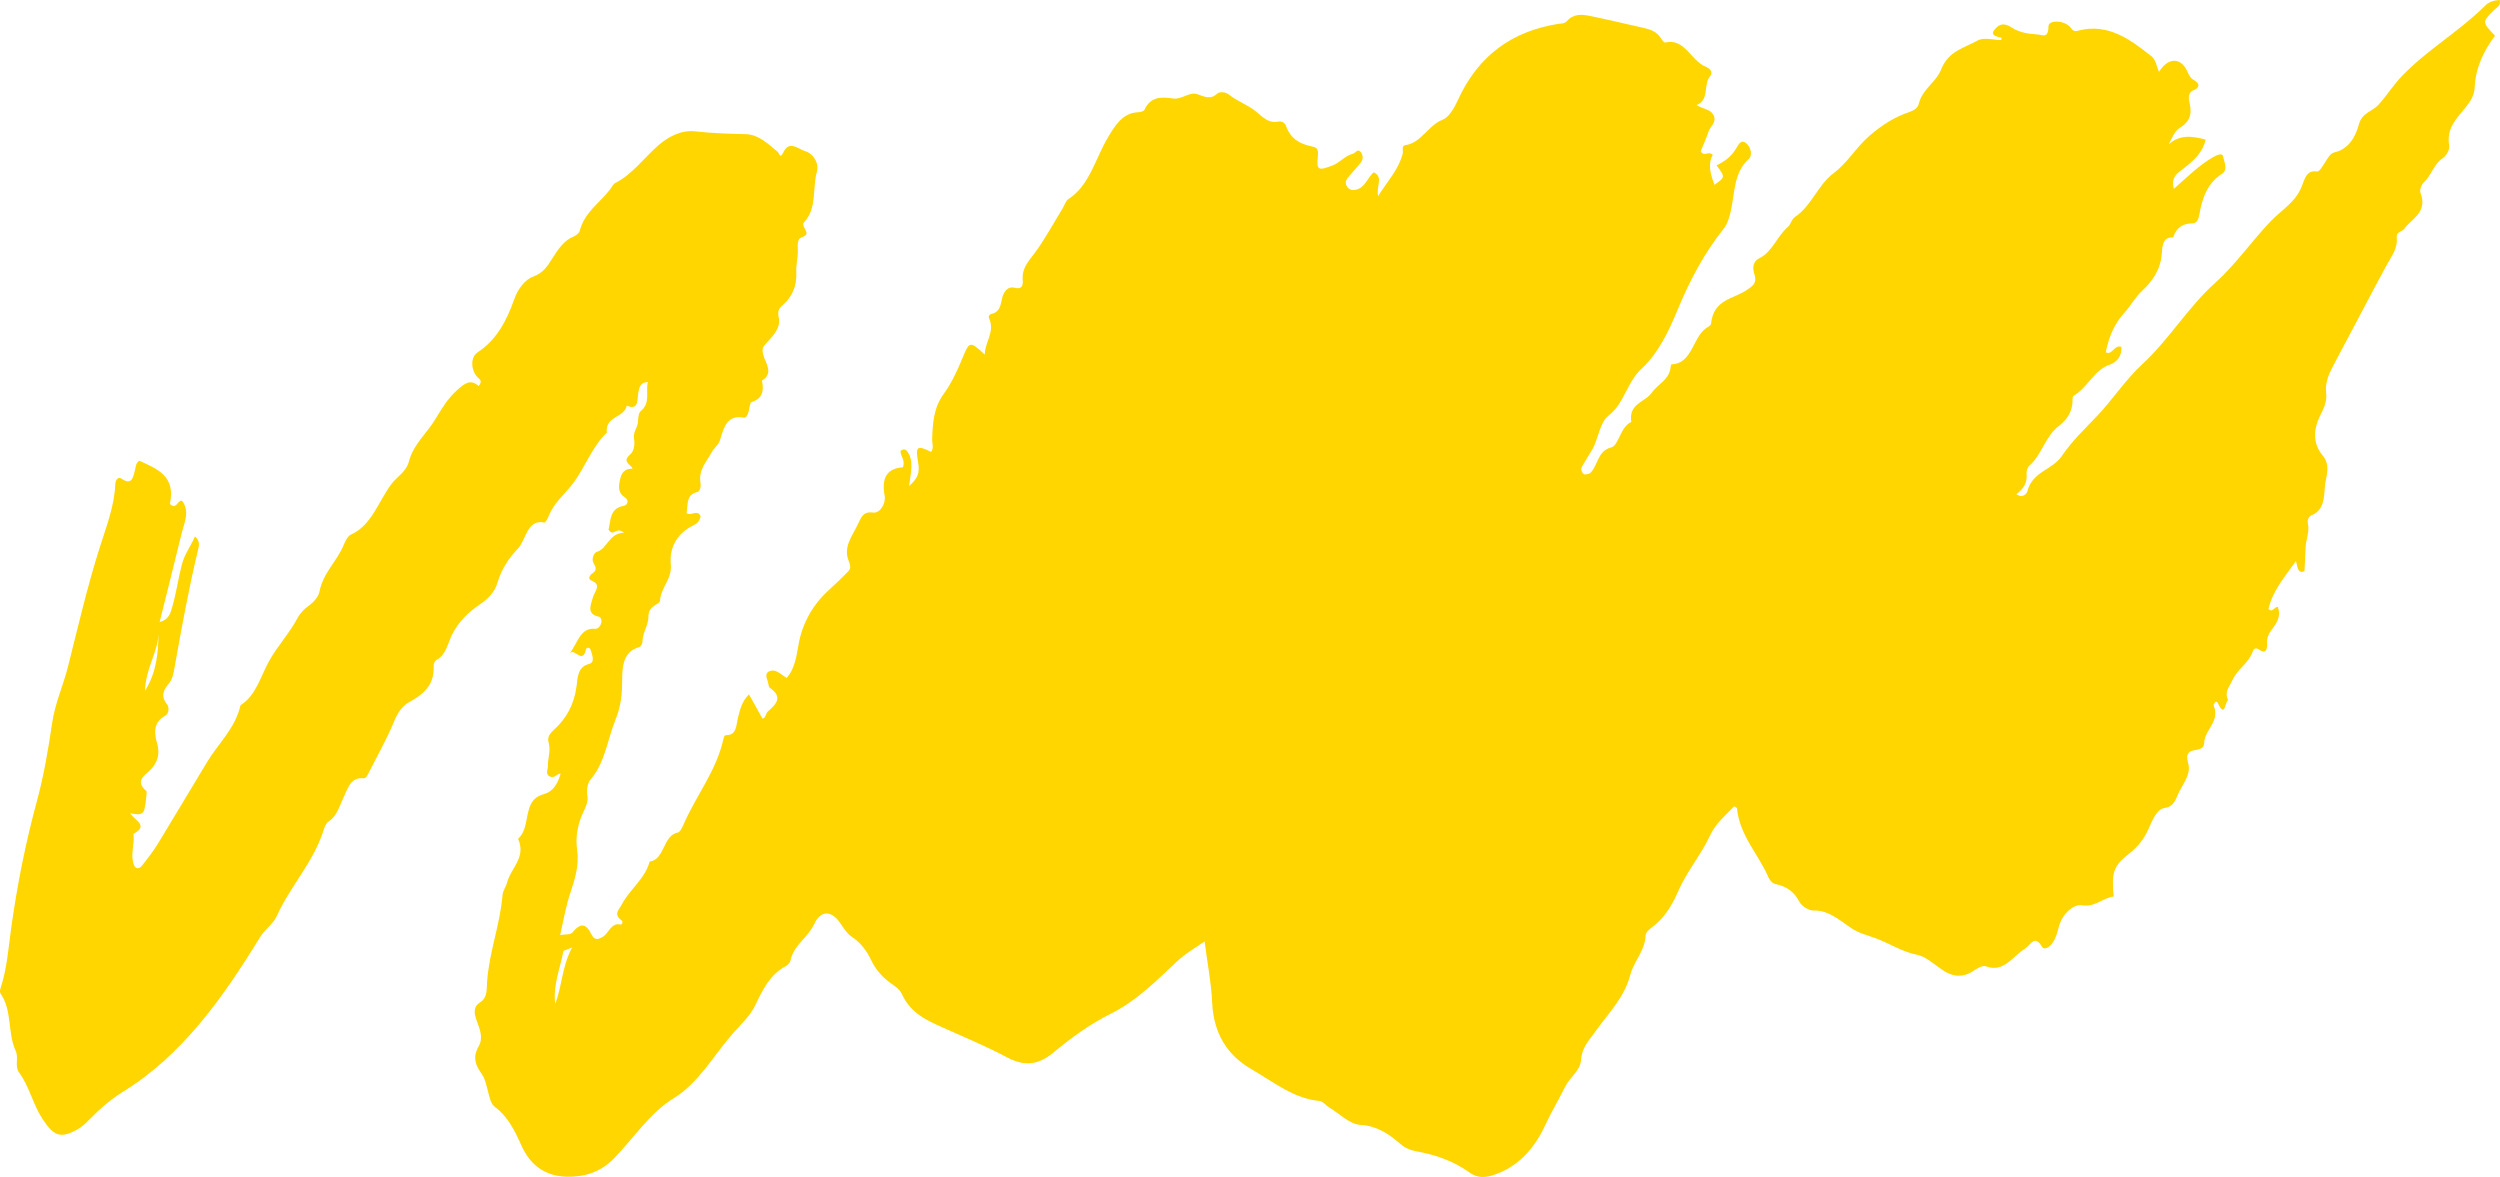 <?xml version="1.0" encoding="utf-8"?>
<svg width="291" height="137" viewBox="0 0 291 137" fill="none" xmlns="http://www.w3.org/2000/svg">
<path d="M64.62 116.844C64.362 114.675 65.191 112.753 65.575 110.741C65.594 110.615 65.942 110.566 66.585 110.292C65.377 112.604 65.418 114.879 64.62 116.844ZM18.445 73.731C18.422 76 18.241 78.199 16.878 80.427C16.954 77.737 18.385 75.947 18.445 73.731ZM290.335 1.137C290.624 0.856 291.135 0.658 290.967 -0.001C290.324 0.03 289.729 0.197 289.272 0.658C286.249 3.671 282.626 5.714 279.633 8.803C278.611 9.852 277.825 11.128 276.845 12.206C276.124 13.002 274.941 13.086 274.561 14.518C274.159 16.021 273.318 17.369 271.755 17.729C271.19 17.859 270.95 18.44 270.625 18.92C270.355 19.327 269.97 20.004 269.712 19.963C268.45 19.759 268.264 20.86 267.915 21.717C267.183 23.555 265.607 24.419 264.4 25.664C262.14 27.988 260.266 30.756 257.868 32.906C254.731 35.703 252.472 39.536 249.347 42.405C247.46 44.142 245.952 46.461 244.143 48.377C242.712 49.88 241.186 51.324 240.009 53.06C238.873 54.744 236.596 54.846 235.988 57.175C235.916 57.464 235.442 58.043 234.708 57.523C235.477 56.949 236.007 56.236 235.893 55.151C235.862 54.846 236.007 54.379 236.211 54.205C237.653 52.977 238.068 50.778 239.636 49.593C240.448 48.987 241.24 48.023 241.24 46.658C241.24 46.407 241.211 46.149 241.463 46.011C243.001 45.076 243.789 43.04 245.591 42.435C246.312 42.196 247.015 41.525 246.92 40.375C246.107 40.07 245.861 41.417 245.111 41.003C245.46 39.231 246.101 37.697 247.28 36.403C248.013 35.601 248.53 34.596 249.37 33.823C250.482 32.786 251.475 31.463 251.63 29.557C251.69 28.827 251.678 27.504 252.953 27.646C253.338 26.437 254.124 26.018 255.194 26C255.716 25.994 255.908 25.515 256.011 24.951C256.336 22.974 257.008 21.268 258.637 20.231C259.394 19.741 258.865 18.801 258.793 18.292C258.722 17.663 257.916 18.106 257.465 18.374C255.885 19.316 254.539 20.658 253.042 21.975C252.628 20.538 253.578 20.089 254.25 19.549C255.327 18.692 256.359 17.842 256.743 16.255C255.157 15.829 253.758 15.631 252.442 16.8C252.821 16.039 253.151 15.26 253.679 14.918C254.779 14.248 255.201 13.446 254.876 12.02C254.779 11.606 254.581 10.81 255.337 10.499C256.077 10.193 256.084 9.72 255.356 9.312C254.996 9.121 254.816 8.791 254.641 8.385C253.908 6.672 252.387 6.617 251.312 8.36C251.018 7.732 250.958 6.989 250.453 6.575C247.935 4.539 245.357 2.724 242.063 3.533C241.74 3.61 241.409 3.766 241.079 3.288C240.417 2.33 238.44 2.274 238.44 3.059C238.434 4.564 237.696 4.042 237.173 4.012C236.133 3.952 235.07 3.797 234.162 3.204C233.548 2.802 232.965 2.695 232.492 3.113C231.398 4.09 232.305 4.216 232.978 4.401C232.978 4.401 232.972 4.485 232.948 4.665C232.022 4.659 230.929 4.3 230.172 4.725C228.652 5.588 226.801 5.91 225.935 8.109C225.346 9.601 223.748 10.361 223.328 12.134C223.231 12.571 222.732 12.871 222.282 13.026C220.569 13.601 219.097 14.518 217.619 15.794C216.074 17.123 215.028 18.98 213.418 20.172C211.621 21.501 210.835 24.011 208.947 25.239C208.533 25.515 208.449 26.132 208.118 26.414C206.874 27.449 206.321 29.289 204.843 30.025C204.061 30.402 203.941 31.103 204.218 31.941C204.549 32.924 204.014 33.289 203.383 33.72C201.826 34.816 199.446 34.792 199.165 37.691C199.159 37.817 198.979 37.967 198.846 38.033C197.031 38.986 197.079 42.345 194.573 42.405C194.538 42.405 194.484 42.543 194.478 42.615C194.351 44.22 193.005 44.657 192.284 45.694C191.486 46.832 189.544 46.945 189.881 49.119C188.606 49.665 188.426 51.846 187.561 52.072C185.951 52.485 186.017 54.109 185.175 54.983C185.128 55.042 185.055 55.108 184.989 55.121C184.785 55.164 184.52 55.283 184.375 55.193C184.106 55.013 183.968 54.612 184.141 54.313C184.508 53.678 184.898 53.049 185.272 52.437C186.077 51.139 186.155 49.216 187.237 48.377C188.469 47.425 188.955 46.083 189.676 44.814C190.036 44.167 190.446 43.501 190.962 43.033C193.018 41.177 194.255 38.518 195.301 35.997C196.725 32.547 198.408 29.425 200.619 26.647C201.1 26.035 201.28 25.34 201.46 24.586C201.946 22.478 201.779 20.099 203.551 18.512C204.026 18.088 203.809 17.159 203.281 16.698C202.649 16.146 202.362 16.83 202.066 17.315C201.514 18.232 200.72 18.817 199.808 19.244C200.829 20.621 200.829 20.621 199.562 21.507C199.111 20.309 198.75 19.118 199.37 18.028C198.859 17.513 198.365 18.327 197.963 17.591C198.263 16.86 198.611 16.105 198.876 15.308C199.086 14.697 199.808 14.267 199.49 13.482C199.182 12.739 198.408 12.745 197.47 12.241C199.051 11.577 198.216 9.887 199.045 8.888C199.496 8.337 198.93 7.923 198.534 7.762C196.851 7.091 196.082 4.389 193.828 4.952C193.702 4.976 193.468 4.665 193.342 4.467C192.819 3.622 192.025 3.408 191.209 3.222C189.183 2.779 187.158 2.281 185.134 1.868C184.172 1.67 183.186 1.557 182.388 2.455C182.086 2.79 181.708 2.724 181.342 2.784C176.21 3.616 172.141 6.258 169.672 11.703C169.269 12.595 168.638 13.673 167.9 13.949C166.24 14.578 165.411 16.656 163.597 16.89C163.086 16.962 163.362 17.542 163.272 17.896C162.779 19.788 161.505 21.076 160.417 22.82C160.142 21.676 161.097 20.621 159.889 20.052C159.191 20.687 158.897 21.789 157.917 22.059C157.407 22.202 157.022 22.119 156.747 21.639C156.493 21.179 156.751 20.837 157.022 20.526C157.454 20.034 157.864 19.543 158.29 19.058C158.67 18.632 158.74 18.16 158.387 17.698C158.014 17.237 157.774 17.824 157.479 17.896C156.554 18.112 155.953 18.962 155.027 19.291C153.538 19.837 153.195 19.897 153.399 18.177C153.507 17.214 153.159 17.142 152.647 17.033C151.344 16.758 150.25 16.2 149.698 14.679C149.535 14.218 149.121 14.087 148.76 14.158C147.69 14.368 147.077 13.709 146.241 13.014C145.292 12.212 144.018 11.804 142.985 10.965C142.666 10.714 141.945 10.648 141.699 10.883C140.882 11.66 140.166 11.229 139.368 10.965C138.407 10.654 137.584 11.612 136.556 11.468C135.33 11.295 133.978 11.14 133.209 12.781C133.105 12.991 132.679 13.057 132.392 13.074C130.655 13.17 129.764 14.644 128.935 16.045C127.481 18.5 126.82 21.61 124.332 23.197C124.045 23.382 123.912 23.891 123.695 24.246C122.608 26.018 121.611 27.881 120.385 29.522C119.688 30.462 118.942 31.199 119.045 32.582C119.099 33.199 118.979 33.72 118.131 33.499C117.302 33.277 116.785 33.965 116.611 34.864C116.461 35.68 116.256 36.356 115.451 36.529C115.193 36.583 115.007 36.793 115.127 37.05C115.854 38.625 114.645 39.752 114.628 41.273C112.958 39.728 112.842 39.674 112.069 41.591C111.449 43.118 110.752 44.61 109.844 45.855C108.678 47.46 108.564 49.227 108.504 51.108C108.486 51.605 108.734 52.139 108.378 52.6C106.744 51.803 106.534 51.91 106.877 53.863C107.092 55.086 106.78 55.72 105.818 56.576C106.004 54.983 106.414 53.69 105.614 52.551C105.409 52.27 105.103 52.223 104.821 52.497C104.797 53.097 105.405 53.534 105.103 54.397C103.409 54.504 102.549 55.432 102.976 57.721C103.126 58.505 102.502 59.781 101.613 59.661C100.465 59.5 100.236 60.224 99.839 61.062C99.202 62.404 98.121 63.663 98.794 65.31C99.19 66.291 98.871 66.334 98.29 66.95C97.399 67.897 96.367 68.694 95.567 69.599C94.395 70.916 93.385 72.707 92.989 74.815C92.724 76.204 92.575 77.809 91.559 78.912C91.084 78.601 90.712 78.277 90.29 78.109C90.044 78.013 89.66 78.038 89.444 78.193C89.029 78.487 89.24 78.935 89.378 79.337C89.455 79.576 89.455 79.948 89.6 80.05C91.186 81.152 90.333 81.979 89.389 82.805C89.12 83.044 89.126 83.619 88.752 83.644C88.235 82.709 87.737 81.835 87.184 80.829C86.343 81.631 86.138 82.614 85.892 83.578C85.681 84.44 85.748 85.573 84.546 85.573C84.275 85.573 84.24 85.89 84.18 86.142C83.32 89.819 81.025 92.615 79.582 95.929C79.414 96.306 79.168 96.857 78.897 96.904C77.148 97.24 77.396 100.055 75.622 100.288C75.045 102.355 73.339 103.464 72.407 105.23C72.076 105.859 71.363 106.405 72.33 107.11C72.576 107.285 72.419 107.656 72.221 107.614C71.164 107.368 70.875 108.573 70.203 109.022C69.595 109.422 69.169 109.41 68.874 108.812C68.207 107.44 67.564 107.41 66.644 108.53C66.404 108.83 65.792 108.734 65.203 108.835C65.6 107.093 65.863 105.482 66.404 103.882C66.909 102.384 67.426 100.721 67.18 98.953C66.946 97.353 67.281 95.772 67.984 94.34C68.243 93.808 68.466 93.256 68.375 92.646C68.261 91.909 68.375 91.154 68.772 90.692C70.43 88.759 70.701 86.105 71.632 83.799C72.142 82.554 72.372 81.307 72.407 79.87C72.456 78.187 72.209 75.934 74.415 75.318C74.572 75.283 74.775 74.934 74.775 74.743C74.775 73.665 75.496 72.707 75.473 71.839C75.436 70.4 76.794 70.425 76.824 69.927C76.921 68.358 78.242 67.441 78.081 65.675C77.882 63.608 78.957 61.986 80.719 61.147C81.151 60.937 81.476 60.619 81.548 60.063C81.114 59.248 80.411 60.129 79.919 59.721C80.088 58.75 79.859 57.577 81.126 57.283C81.451 57.212 81.626 56.726 81.536 56.211C81.277 54.708 82.239 53.75 82.845 52.641C83.115 52.138 83.651 51.773 83.802 51.252C84.246 49.682 84.697 48.268 86.523 48.604C86.883 48.67 87.021 48.305 87.124 47.969C87.244 47.574 87.274 46.867 87.466 46.807C88.675 46.442 88.981 45.585 88.686 44.305C90.123 43.441 89.077 42.232 88.849 41.321C88.632 40.453 88.837 40.356 89.335 39.8C89.949 39.13 90.867 38.188 90.664 37.087C90.501 36.236 90.579 35.979 91.15 35.476C92.184 34.559 92.773 33.301 92.689 31.702C92.652 30.954 92.833 30.187 92.869 29.425C92.899 28.749 92.664 27.844 93.361 27.605C94.641 27.162 93.073 26.414 93.619 25.833C95.116 24.262 94.545 21.921 95.087 19.974C95.362 18.974 94.653 17.878 93.735 17.602C92.929 17.362 91.889 16.278 91.198 17.71C90.784 18.572 90.724 17.824 90.501 17.657C89.353 16.709 88.278 15.631 86.715 15.614C84.786 15.572 82.84 15.505 80.917 15.291C79.234 15.093 77.719 15.979 76.621 16.925C74.961 18.381 73.604 20.291 71.615 21.305C71.363 21.43 71.212 21.801 71.007 22.059C69.8 23.634 68.05 24.676 67.474 26.892C67.401 27.156 67.06 27.407 66.789 27.521C65.611 28.001 64.951 29.031 64.242 30.157C63.748 30.971 63.177 31.797 62.102 32.181C61.147 32.51 60.282 33.588 59.842 34.876C58.953 37.398 57.745 39.62 55.582 41.022C54.77 41.549 54.782 43.004 55.545 43.872C55.816 44.179 56.219 44.268 55.721 44.946C54.759 44.076 54.086 44.616 53.172 45.442C52.096 46.413 51.406 47.574 50.655 48.827C49.644 50.486 48.112 51.708 47.578 53.773C47.271 54.917 46.238 55.457 45.602 56.289C44.074 58.296 43.282 61.147 40.854 62.225C40.493 62.387 40.199 62.95 40.019 63.399C39.243 65.327 37.621 66.645 37.194 68.838C37.068 69.484 36.467 70.137 35.931 70.514C35.398 70.885 34.941 71.377 34.652 71.905C33.69 73.725 32.315 75.168 31.317 76.954C30.32 78.756 29.803 80.967 28 82.08C27.375 84.806 25.428 86.507 24.112 88.693C22.189 91.855 20.308 95.053 18.379 98.21C17.814 99.121 17.165 99.959 16.516 100.774C16.252 101.104 15.801 101.234 15.591 100.684C15.135 99.505 15.687 98.276 15.542 97.061C17.304 96.09 15.778 95.569 15.141 94.664C15.856 94.767 16.595 95.012 16.811 94.198C16.979 93.497 17.105 92.143 17.058 92.096C15.652 90.884 16.834 90.292 17.478 89.645C18.35 88.753 18.662 87.77 18.265 86.428C17.893 85.171 17.941 84.009 19.227 83.314C19.653 83.087 19.737 82.356 19.431 81.96C18.656 80.984 19.053 80.283 19.677 79.534C20.104 79.019 20.207 78.312 20.326 77.648C21.143 73.072 21.966 68.502 23.054 63.997C23.169 63.537 23.312 62.967 22.688 62.441C22.225 63.572 21.499 64.43 21.168 65.71C20.74 67.364 20.519 69.059 20.037 70.689C19.834 71.377 19.677 72.113 18.578 72.414C19.491 68.754 20.327 65.423 21.143 62.081C21.45 60.836 22.117 59.583 21.216 58.313C20.67 58.092 20.585 59.428 19.773 58.661C20.482 55.432 18.344 54.593 16.204 53.624C15.801 53.929 15.813 54.294 15.735 54.618C15.507 55.547 15.362 56.565 14.149 55.72C13.747 55.438 13.439 55.871 13.422 56.361C13.307 58.985 12.358 61.332 11.601 63.752C10.164 68.274 9.095 72.917 7.929 77.534C7.377 79.751 6.415 81.822 6.072 84.141C5.622 87.195 5.111 90.233 4.312 93.19C2.973 98.102 1.98 103.097 1.283 108.171C0.983 110.381 0.814 112.609 0.154 114.729C0.057 115.059 -0.104 115.401 0.094 115.694C1.44 117.652 0.863 120.258 1.83 122.33C2.191 123.109 1.697 124.145 2.21 124.822C3.399 126.409 3.812 128.488 4.889 130.153C6.248 132.249 7.017 132.591 9.06 131.435C9.517 131.171 9.943 130.794 10.327 130.392C11.559 129.123 12.869 127.979 14.324 127.074C21.156 122.876 25.915 116.203 30.247 109.123C30.861 108.124 31.786 107.602 32.255 106.553C33.859 103.014 36.593 100.265 37.741 96.395C37.844 96.09 38.041 95.748 38.282 95.593C39.219 94.994 39.483 93.88 39.947 92.922C40.476 91.82 40.788 90.447 42.266 90.591C42.5 90.616 42.662 90.466 42.783 90.22C43.816 88.153 44.975 86.148 45.86 84.003C46.274 82.991 46.797 82.199 47.584 81.756C49.206 80.847 50.601 79.846 50.48 77.42C50.469 77.222 50.655 76.899 50.816 76.81C51.892 76.252 52.115 74.922 52.584 73.941C53.359 72.335 54.644 71.173 55.781 70.407C56.837 69.694 57.594 68.915 57.902 67.831C58.376 66.184 59.343 64.836 60.299 63.836C61.254 62.83 61.327 60.409 63.363 60.823C63.489 60.854 63.76 60.339 63.88 60.038C64.482 58.535 65.648 57.606 66.572 56.433C68.063 54.533 68.869 52.037 70.629 50.366C70.436 48.383 72.624 48.695 72.955 47.215C74.39 47.831 74.15 46.496 74.301 45.669C74.421 45.035 74.572 44.501 75.407 44.466C75.142 45.616 75.742 46.922 74.582 47.85C74.342 48.035 74.276 48.629 74.27 49.041C74.247 49.748 73.681 50.257 73.796 51.001C73.904 51.714 73.85 52.462 73.339 52.911C72.347 53.779 73.429 54.031 73.639 54.552C72.99 54.552 72.461 54.762 72.246 55.552C72.012 56.397 71.843 57.283 72.659 57.829C73.381 58.313 72.949 58.822 72.593 58.882C70.9 59.176 71.104 60.691 70.833 61.65C71.416 62.573 71.65 61.225 72.642 62.008C70.858 62.045 70.713 63.878 69.469 64.238C69.163 64.321 68.797 65.058 69.097 65.555C69.427 66.112 69.457 66.412 68.923 66.759C68.687 66.915 68.375 67.375 68.797 67.55C70.089 68.065 69.229 68.789 69.024 69.502C68.772 70.419 68.226 71.472 69.698 71.779C69.973 71.839 70.093 72.282 69.95 72.641C69.818 72.97 69.576 73.222 69.247 73.191C67.504 73.042 67.234 74.922 66.314 76.025C66.903 75.402 67.817 77.385 68.207 75.588C68.267 75.312 68.658 75.365 68.731 75.588C68.917 76.181 69.314 77.103 68.555 77.288C67.198 77.618 67.234 78.984 67.114 79.87C66.825 82.032 65.918 83.644 64.482 84.942C64.025 85.356 63.671 85.8 63.863 86.434C64.138 87.387 63.748 88.262 63.779 89.171C63.785 89.609 63.394 90.179 64.122 90.43C64.566 90.579 64.806 90.052 65.263 90.035C64.897 91.304 64.362 92.143 63.292 92.442C62.709 92.609 62.193 92.873 61.837 93.532C61.14 94.826 61.453 96.587 60.305 97.642C61.285 99.81 59.447 101.049 59.013 102.763C58.893 103.247 58.533 103.678 58.496 104.171C58.214 107.625 56.922 110.854 56.693 114.34C56.645 115.119 56.742 116.137 55.924 116.64C55.047 117.198 55.173 117.94 55.498 118.832C55.847 119.778 56.279 120.809 55.721 121.786C54.999 123.031 55.312 123.941 56.062 124.99C56.513 125.619 56.664 126.547 56.885 127.362C57.054 127.937 57.139 128.5 57.644 128.877C59.079 129.937 59.914 131.584 60.666 133.279C61.765 135.777 63.599 136.897 65.942 136.969C67.997 137.016 69.89 136.472 71.506 134.8C73.784 132.447 75.665 129.518 78.411 127.841C81.325 126.05 83.02 122.923 85.243 120.366C86.192 119.282 87.311 118.282 87.935 116.969C88.806 115.137 89.66 113.43 91.39 112.507C91.642 112.369 91.949 112.083 92.01 111.8C92.412 109.944 94.035 109.165 94.773 107.559C95.536 105.912 96.781 105.972 97.779 107.417C98.205 108.021 98.571 108.668 99.179 109.063C100.176 109.729 100.885 110.65 101.443 111.837C101.943 112.878 102.729 113.754 103.619 114.399C104.129 114.783 104.695 115.089 104.977 115.706C106.011 117.958 107.898 118.785 109.803 119.63C112.284 120.743 114.808 121.792 117.23 123.08C119.194 124.121 120.805 124.026 122.62 122.515C124.711 120.774 126.946 119.162 129.315 117.987C132.259 116.526 134.584 114.185 136.994 111.914C137.968 111.005 139.037 110.387 140.214 109.579C140.545 112.136 140.996 114.424 141.099 116.724C141.266 120.401 142.949 122.87 145.604 124.415C148.16 125.893 150.581 127.882 153.592 128.152C153.988 128.193 154.348 128.679 154.739 128.919C155.928 129.638 157.1 130.86 158.327 130.932C160.208 131.039 161.602 131.925 162.977 133.135C163.531 133.615 164.137 133.879 164.828 134.005C167.052 134.399 169.184 135.124 171.113 136.519C171.919 137.1 172.784 137.094 173.716 136.814C176.57 135.921 178.553 133.836 179.893 130.907C180.596 129.392 181.449 127.985 182.183 126.499C182.735 125.361 183.943 124.667 184.034 123.379C184.141 121.905 184.952 121.126 185.657 120.133C187.146 118.018 189.052 116.19 189.76 113.49C190.193 111.842 191.49 110.687 191.552 108.853C191.569 108.53 191.984 108.159 192.284 107.943C193.672 106.931 194.604 105.446 195.294 103.841C196.322 101.457 197.963 99.571 199.045 97.258C199.729 95.791 200.877 94.899 201.851 93.856C202.055 93.975 202.175 94.006 202.175 94.054C202.494 97.287 204.675 99.396 205.847 102.116C206.021 102.51 206.315 102.829 206.687 102.906C207.835 103.163 208.755 103.66 209.41 104.907C209.698 105.475 210.533 106.003 211.11 105.985C212.901 105.937 214.17 107.165 215.551 108.074C216.417 108.639 217.319 108.847 218.231 109.177C219.896 109.77 221.392 110.807 223.208 111.153C224.109 111.316 225.166 112.268 226.127 112.921C227.257 113.699 228.472 113.837 229.696 113.016C230.141 112.717 230.773 112.328 231.164 112.477C233.218 113.268 234.282 111.316 235.701 110.43C236.379 109.991 236.817 108.728 237.696 110.207C237.948 110.626 238.537 110.261 238.856 109.836C239.251 109.303 239.443 108.68 239.613 108.004C239.991 106.405 241.331 105.206 242.346 105.374C243.872 105.626 244.786 104.493 246.03 104.356C245.778 101.541 245.958 100.828 247.904 99.301C248.866 98.54 249.552 97.683 250.079 96.504C250.513 95.533 251.041 94.173 251.936 94.054C253.048 93.903 253.211 93.108 253.578 92.329C254.101 91.214 255.079 90.101 254.701 88.819C254.034 86.531 256.547 87.949 256.57 86.447C256.613 84.943 258.457 83.967 257.663 82.117C257.634 82.032 257.766 81.81 257.868 81.721C258 81.618 258.102 81.727 258.186 81.894C259.04 83.656 258.962 81.608 259.369 81.511C258.865 80.559 259.514 79.924 259.851 79.182C260.434 77.863 261.738 77.228 262.231 75.804C262.357 75.438 262.638 75.384 262.958 75.617C263.709 76.157 263.924 75.623 263.883 74.899C263.829 74.114 264.183 73.624 264.58 73.09C265.121 72.377 265.5 71.604 265.138 70.64C264.7 70.633 264.544 71.365 264.051 70.885C264.557 68.694 265.95 67.16 267.243 65.31C267.464 65.945 267.381 66.812 268.24 66.489C268.281 65.584 268.343 64.669 268.372 63.733C268.403 62.8 268.847 61.932 268.643 60.961C268.539 60.465 268.756 60.098 269.141 59.943C270.462 59.385 270.535 57.973 270.601 56.763C270.679 55.535 271.389 54.241 270.342 52.996C269.226 51.654 269.249 50.036 270.049 48.412C270.445 47.604 270.884 46.79 270.764 45.748C270.613 44.484 271.124 43.429 271.682 42.388C273.744 38.542 275.739 34.666 277.819 30.833C278.365 29.815 279.111 28.953 278.979 27.599C278.919 26.983 279.622 26.958 279.843 26.653C280.714 25.419 282.637 24.736 281.731 22.406C281.622 22.131 281.863 21.49 282.103 21.262C282.992 20.454 283.305 19.081 284.32 18.43C284.814 18.1 285.155 17.369 285.083 16.944C284.747 14.914 285.924 13.84 286.91 12.607C287.456 11.913 288.01 11.212 288.052 10.176C288.166 7.827 289.127 5.893 290.419 4.156C288.893 2.563 288.906 2.569 290.335 1.137Z" fill="#FFD600"/>
</svg>

